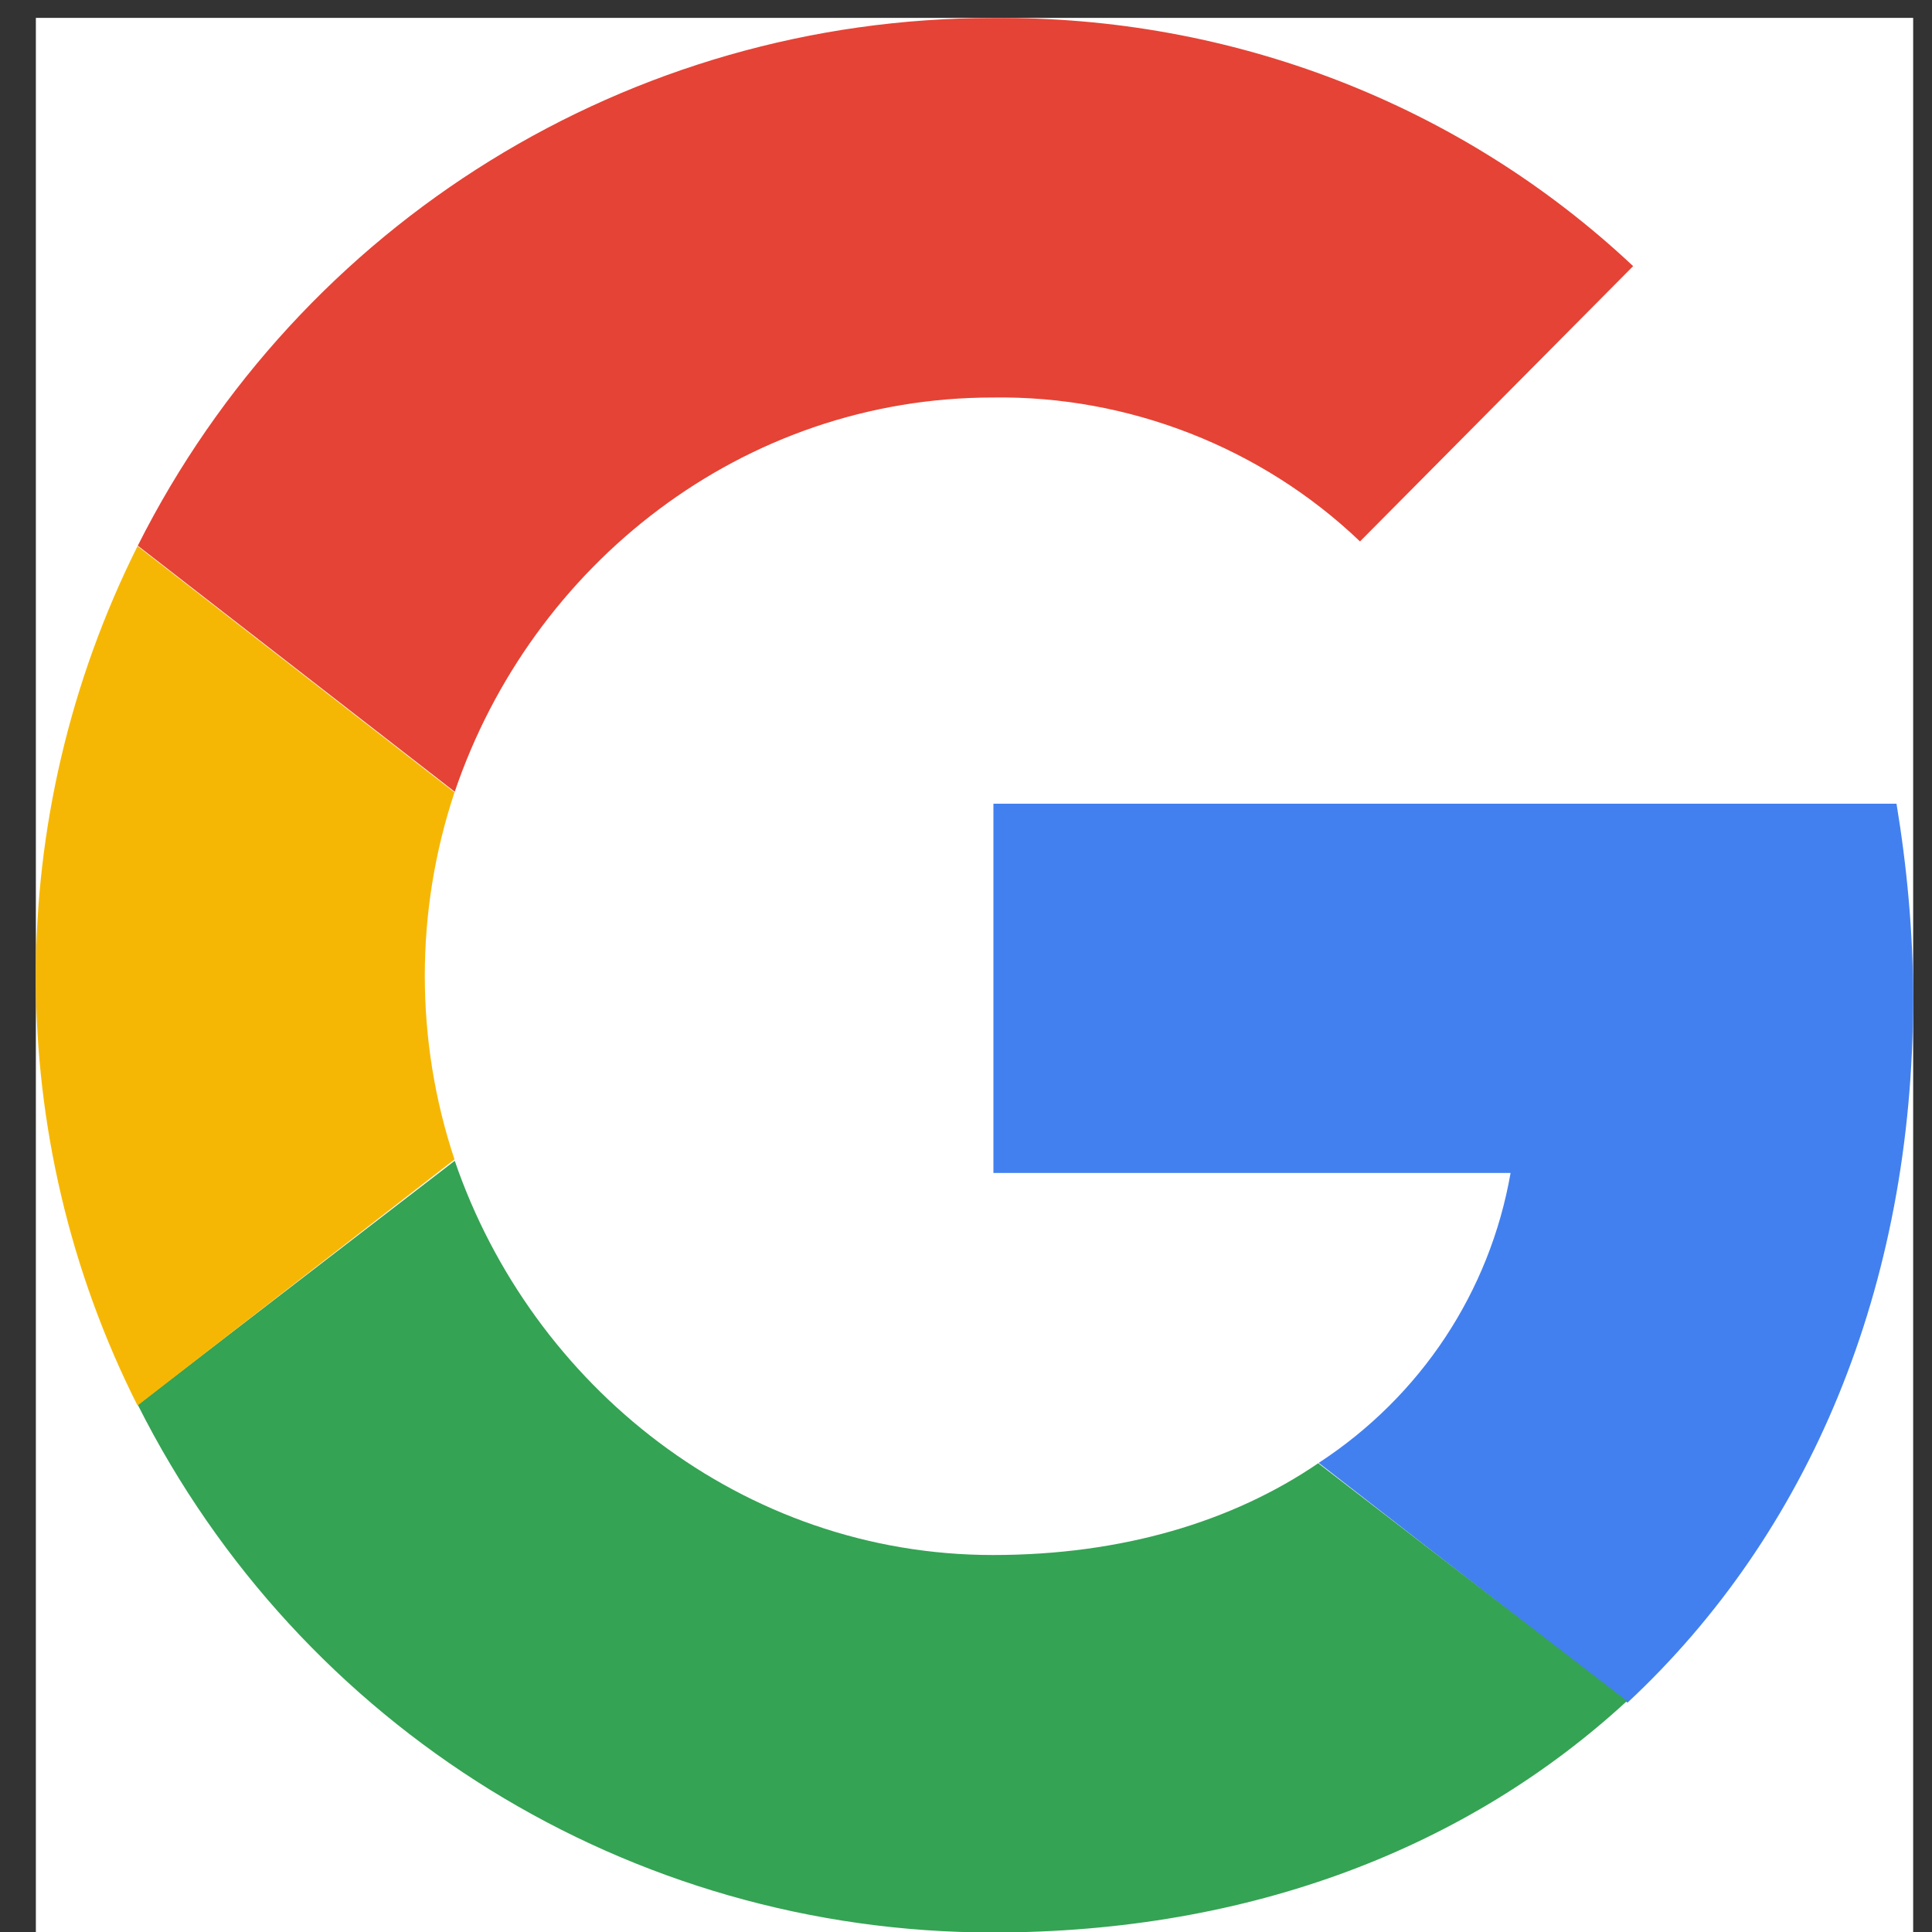 <svg width="16" height="16" viewBox="0 0 16 16" fill="none" xmlns="http://www.w3.org/2000/svg">
<rect x="0" y="0" width="16" height="16" fill="#333333" stroke="none"/>
<g clip-path="url(#clip0_27_30595)">
<rect width="15.547" height="15.856" transform="translate(0.297 0.148)" fill="white"/>
<path d="M15.844 8.263C15.844 7.727 15.792 7.174 15.706 6.656H8.227V9.714H12.51C12.338 10.698 11.768 11.562 10.921 12.115L13.478 14.101C14.98 12.702 15.844 10.664 15.844 8.263Z" fill="#4280EF"/>
<path d="M8.223 16.004C10.364 16.004 12.161 15.296 13.474 14.087L10.917 12.118C10.209 12.601 9.294 12.878 8.223 12.878C6.15 12.878 4.405 11.479 3.766 9.613L1.141 11.634C2.488 14.312 5.217 16.004 8.223 16.004Z" fill="#34A353"/>
<path d="M3.764 9.602C3.436 8.617 3.436 7.546 3.764 6.562L1.139 4.523C0.016 6.769 0.016 9.412 1.139 11.64L3.764 9.602Z" fill="#F6B704"/>
<path d="M8.223 3.292C9.345 3.275 10.451 3.707 11.263 4.484L13.525 2.204C12.092 0.857 10.192 0.131 8.223 0.149C5.217 0.149 2.488 1.842 1.141 4.519L3.766 6.557C4.405 4.674 6.15 3.292 8.223 3.292Z" fill="#E54335"/>
</g>
<defs>
<clipPath id="clip0_27_30595">
<rect width="15.547" height="15.856" fill="white" transform="translate(0.297 0.148)"/>
</clipPath>
</defs>
</svg>
